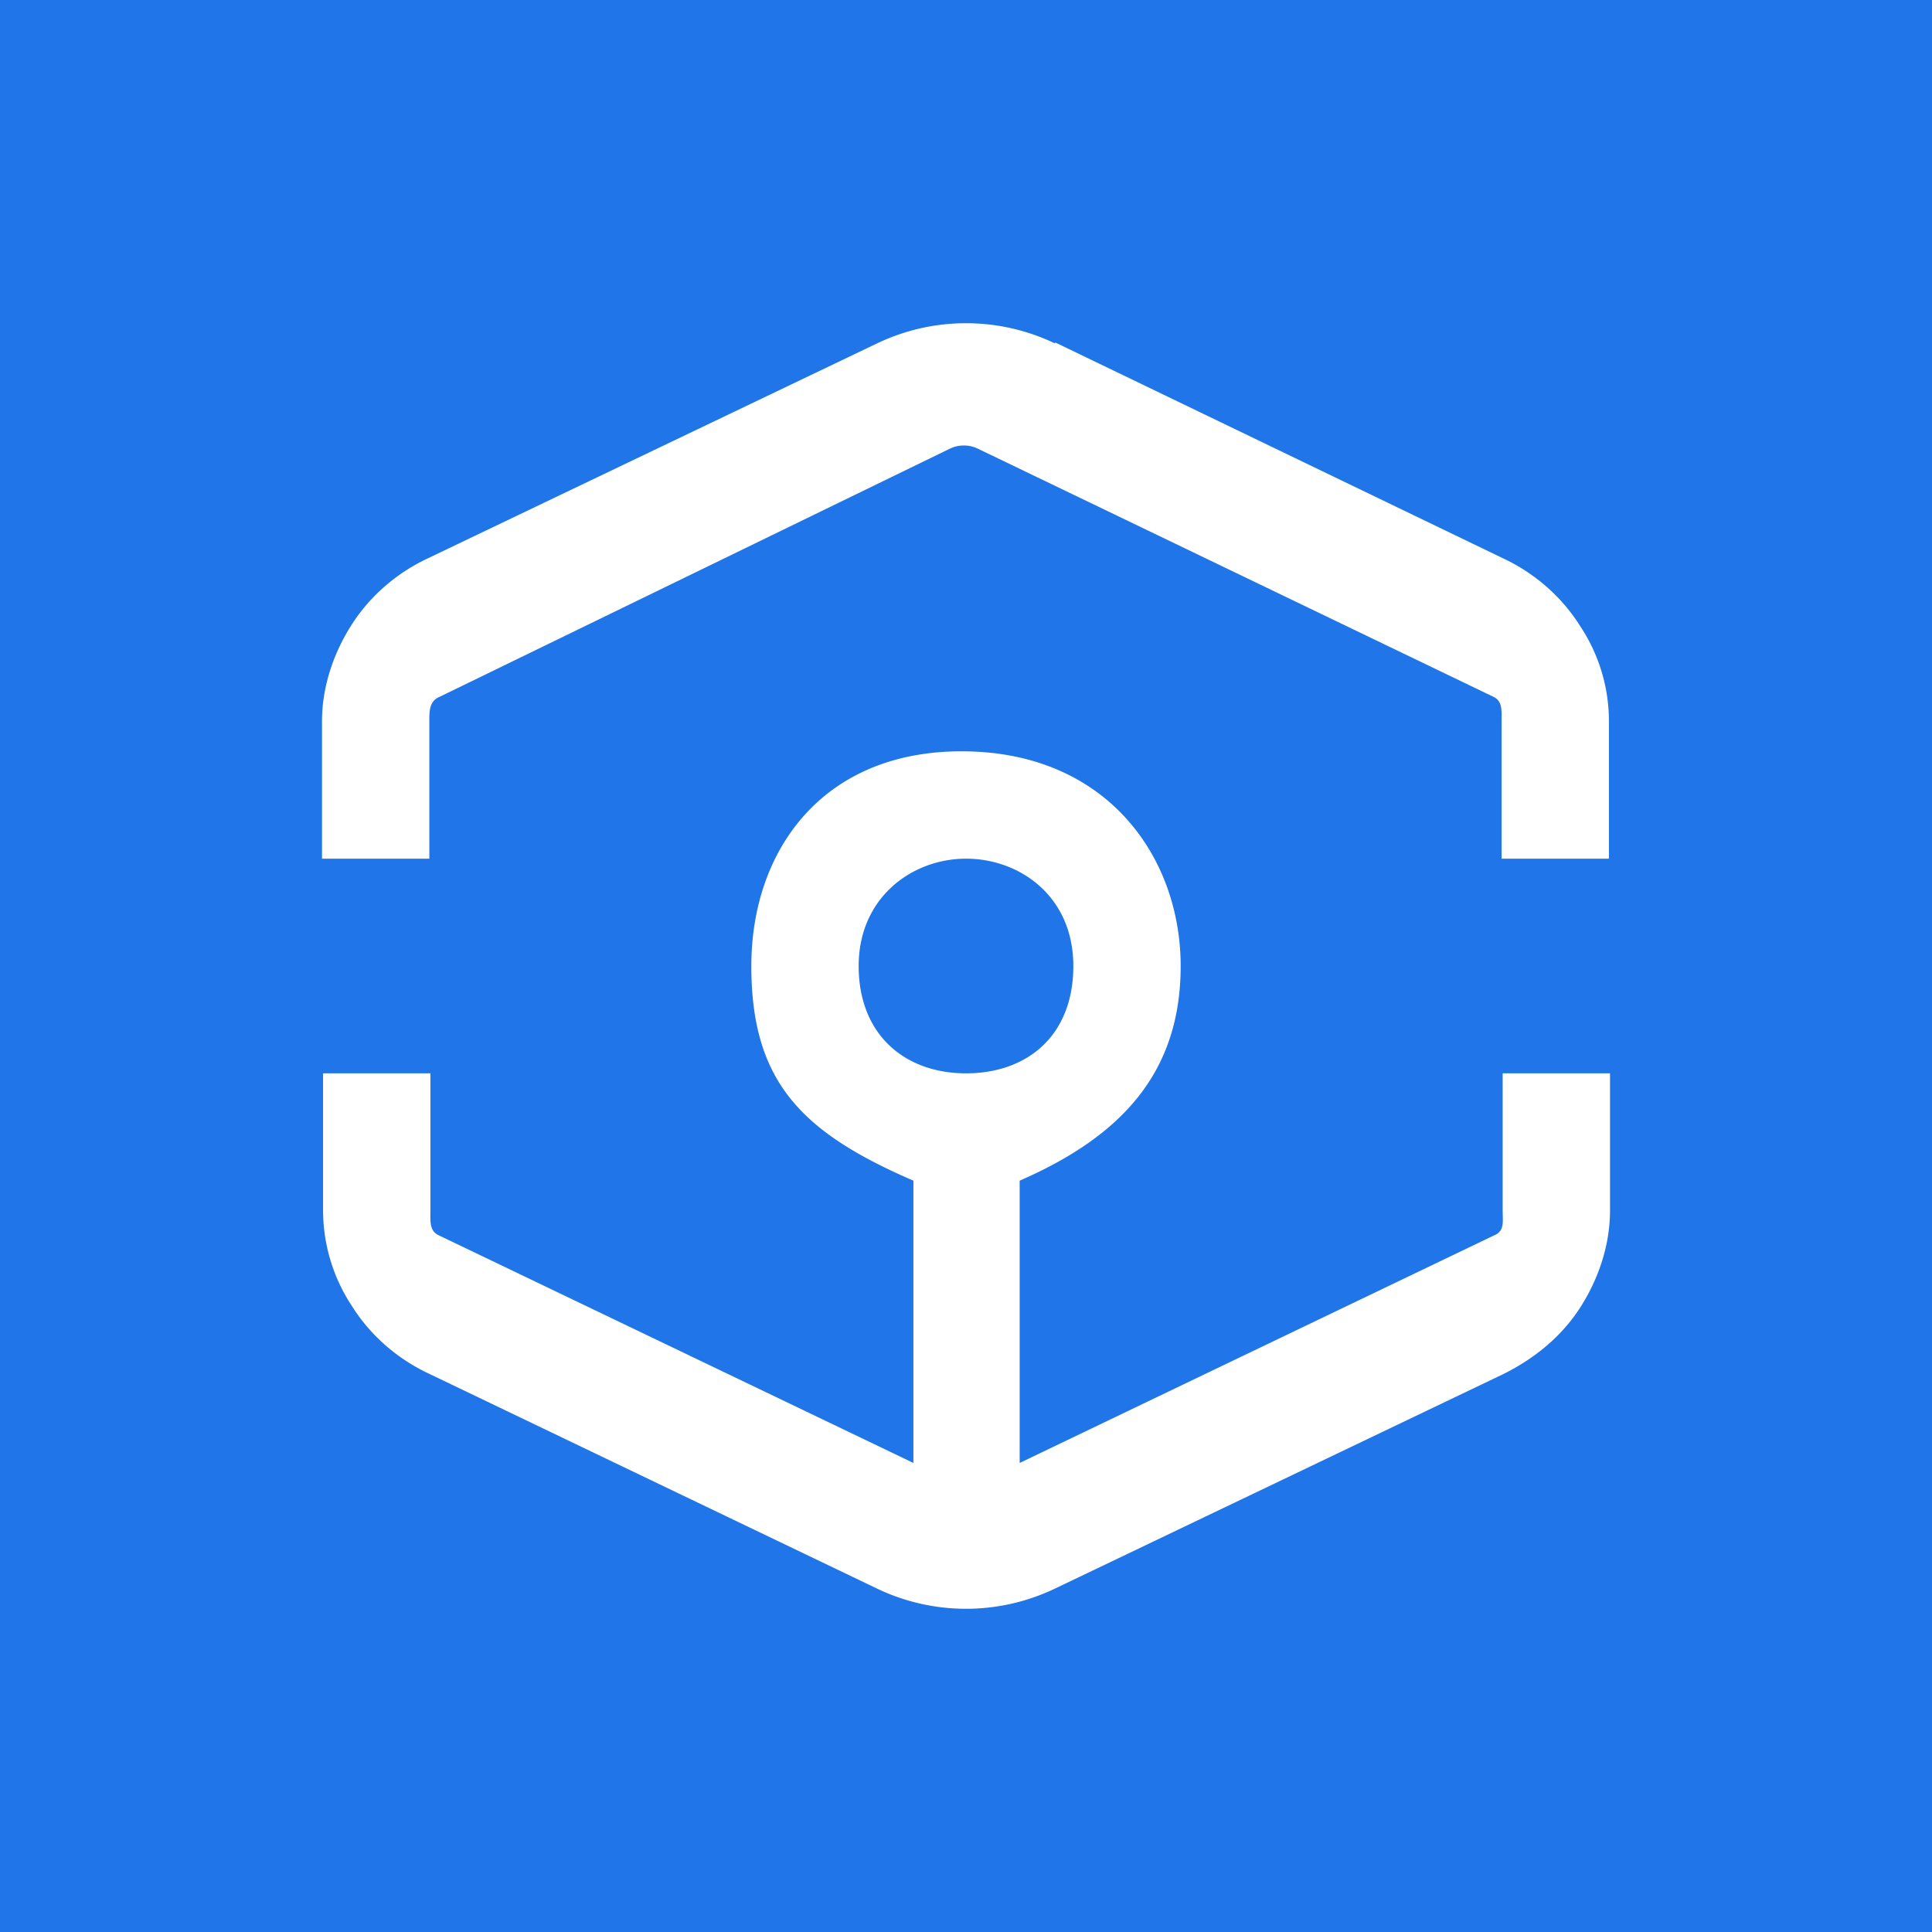 <!-- by TradingView --><svg width="18" height="18" viewBox="0 0 18 18" xmlns="http://www.w3.org/2000/svg"><path fill="#2075E8" d="M0 0h18v18H0z"/><path d="M9.83 3.19 14 5.2c.3.14.55.36.72.63.18.27.27.58.27.89V8h-1V6.72c0-.1.01-.19-.08-.23l-4.8-2.31a.3.3 0 0 0-.26 0L4.1 6.49C4 6.53 4 6.62 4 6.72V8H3V6.72c0-.31.1-.62.27-.89s.42-.49.72-.63L8.17 3.2a1.92 1.92 0 0 1 1.66 0ZM10 9c0-.65-.5-1-1-1s-1 .36-1 1 .43 1 1 1c.57 0 1-.35 1-1Zm3.92 2.51c.1-.04.08-.13.08-.23V10h1v1.28c0 .31-.1.62-.27.89s-.42.48-.72.63L9.83 14.8a1.92 1.92 0 0 1-1.66 0L4 12.8c-.3-.14-.55-.36-.72-.63a1.62 1.62 0 0 1-.27-.89V10h1v1.28c0 .1-.01.19.08.23l4.42 2.12V11C7.47 10.55 7 10.08 7 9s.67-2.02 2-2c1.33.02 2 1 2 2s-.56 1.59-1.5 2v2.63l4.42-2.12Z" fill="#fff"/></svg>
